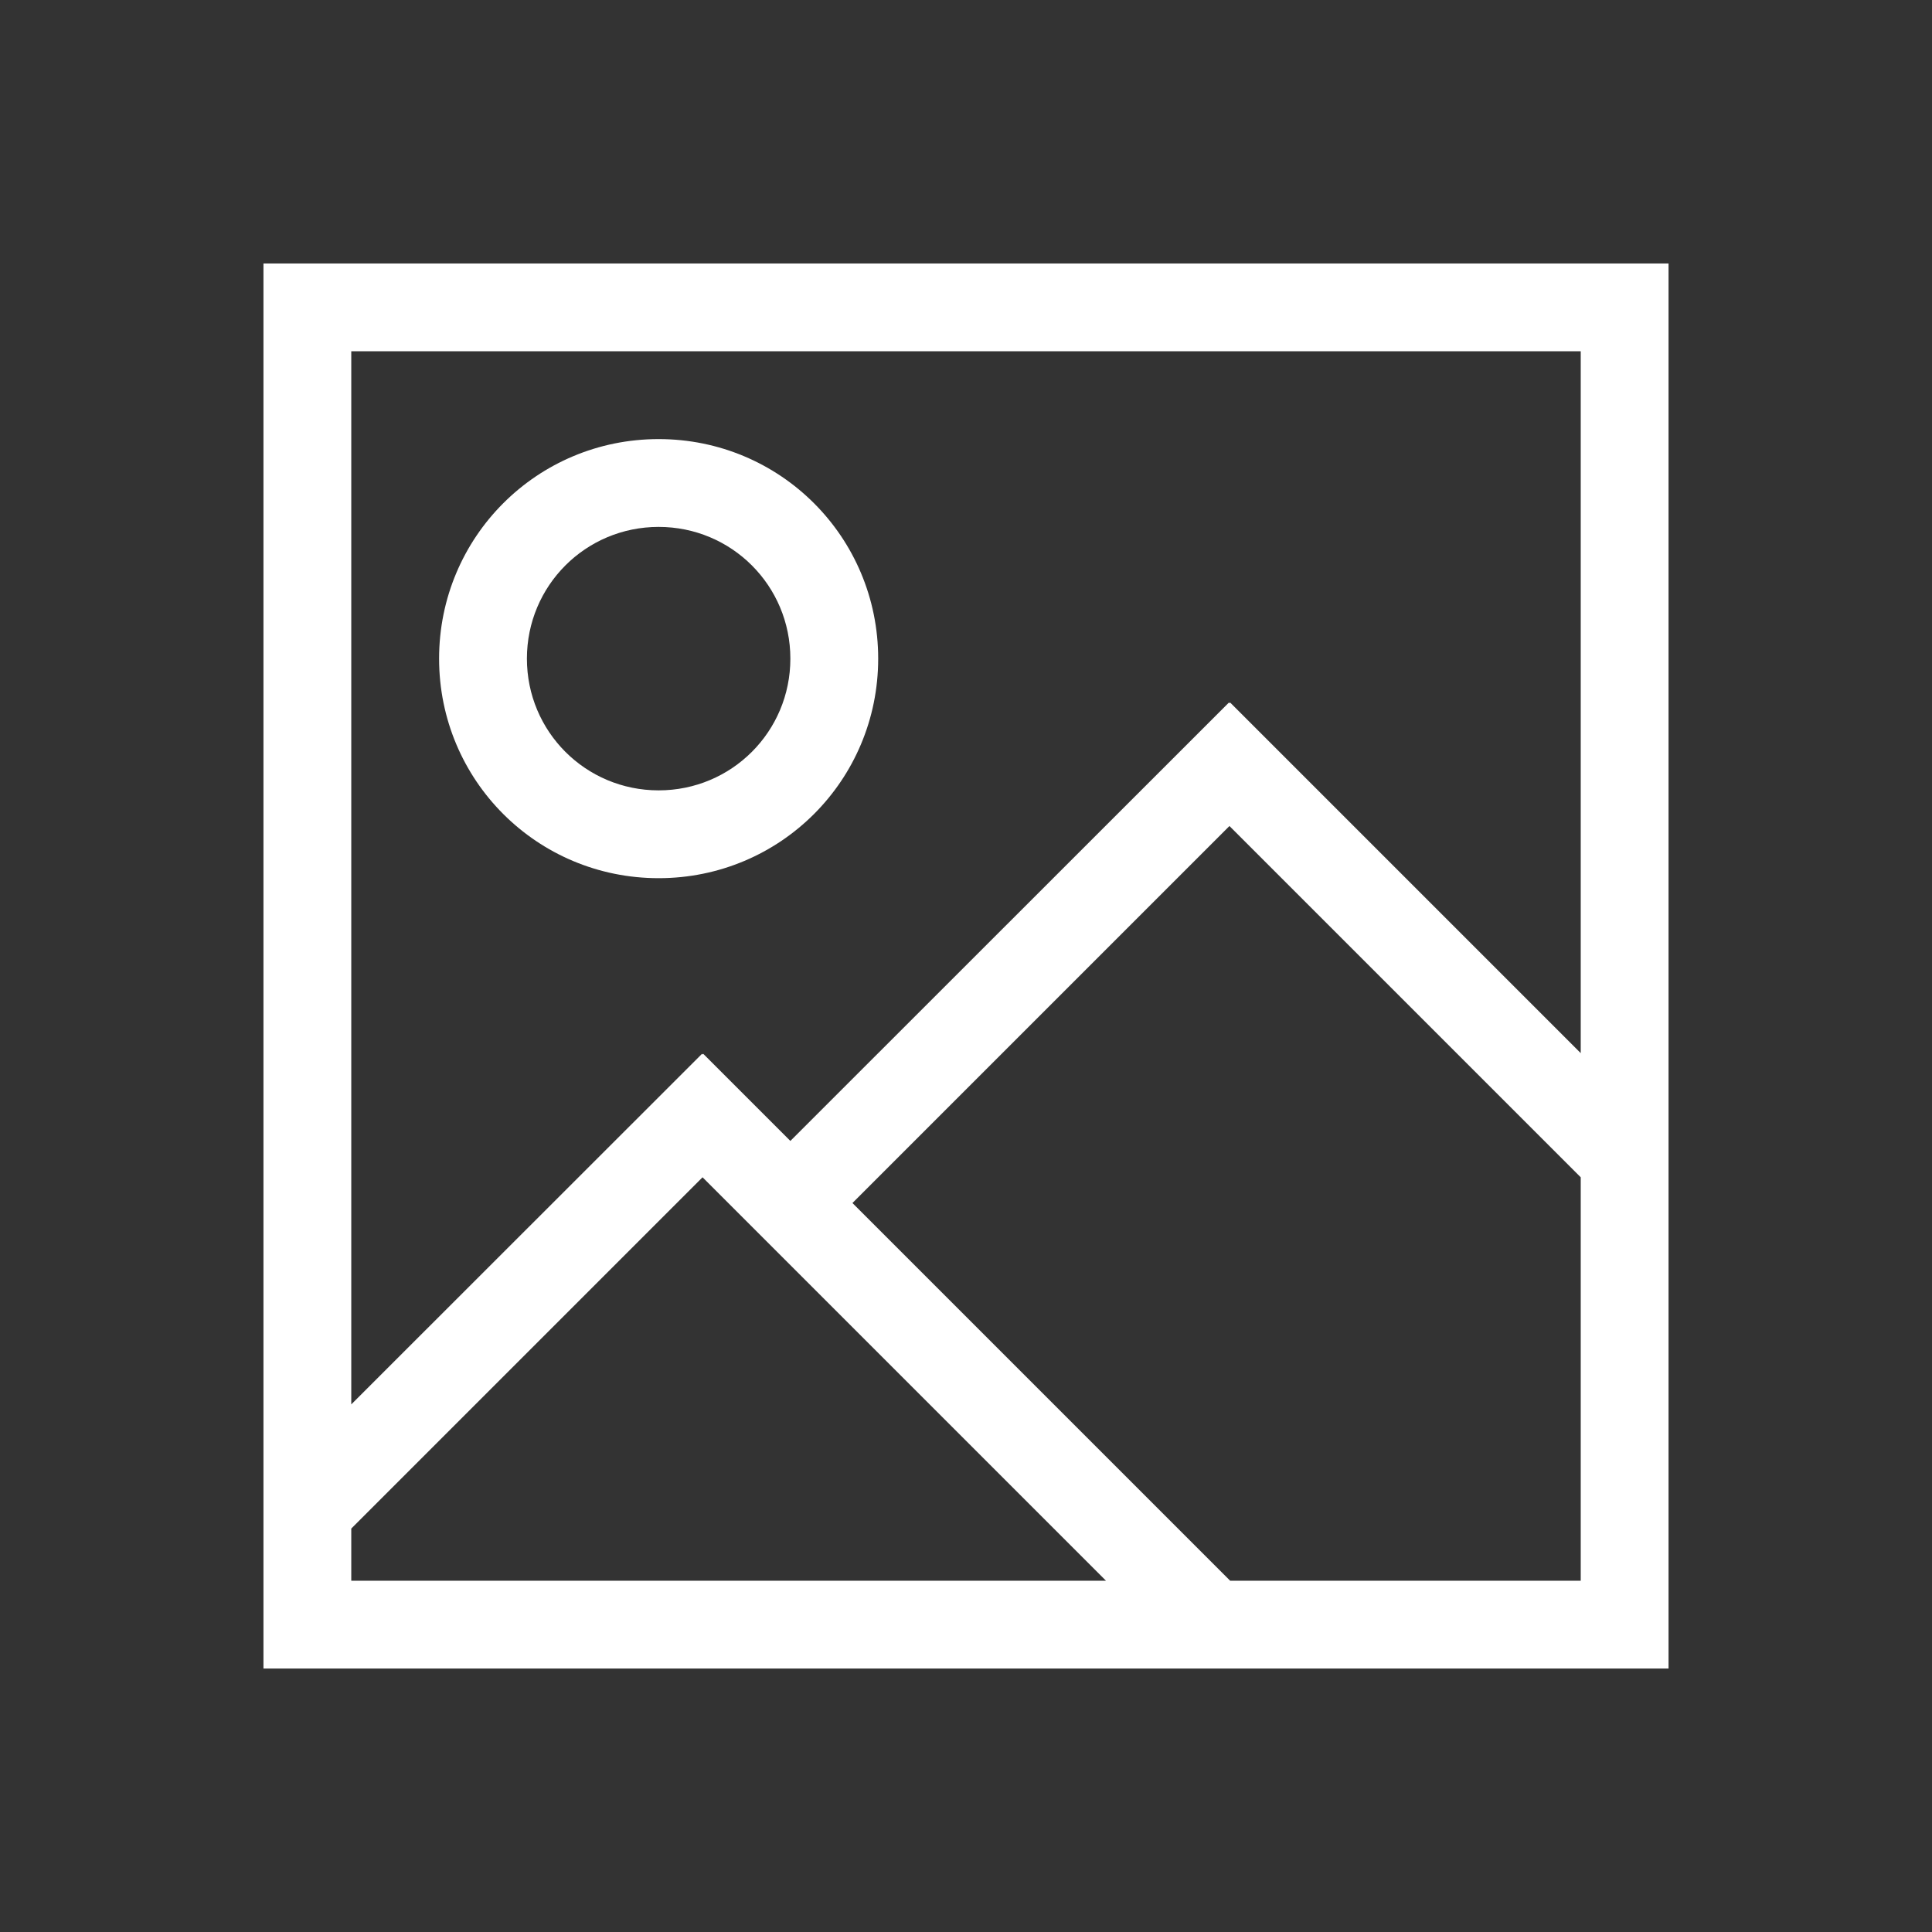 <svg xmlns="http://www.w3.org/2000/svg" xmlns:svg="http://www.w3.org/2000/svg" id="svg4359" width="22" height="22" version="1.1"><rect width="100%" height="100%" fill="#333333" stroke="none"/><g id="layer1" transform="translate(0,-26)"><path id="rect4154" fill="#fff" fill-opacity="1" stroke="none" d="M 3 3 L 3 4 L 3 18 L 3 18.406 L 3 19 L 4 19 L 19 19 L 19 18 L 19 14.406 L 19 12.992 L 19 3 L 4 3 L 3 3 z M 4 4 L 18 4 L 18 11.992 L 14.008 8 L 14 8.008 L 13.994 8 L 9 12.992 L 8.008 12 L 8 12.008 L 7.994 12 L 4 15.992 L 4 4 z M 7.5 5 C 6.115 5 5 6.115 5 7.5 C 5 8.885 6.115 10 7.5 10 C 8.885 10 10 8.885 10 7.5 C 10 6.115 8.885 5 7.5 5 z M 7.5 6 C 8.331 6 9 6.669 9 7.5 C 9 8.331 8.331 9 7.5 9 C 6.669 9 6 8.331 6 7.5 C 6 6.669 6.669 6 7.5 6 z M 14 9.406 L 18 13.406 L 18 18 L 14.008 18 L 9.707 13.699 L 14 9.406 z M 8 13.406 L 12.594 18 L 4 18 L 4 17.406 L 8 13.406 z" opacity="1" transform="translate(0,26)"/></g></svg>